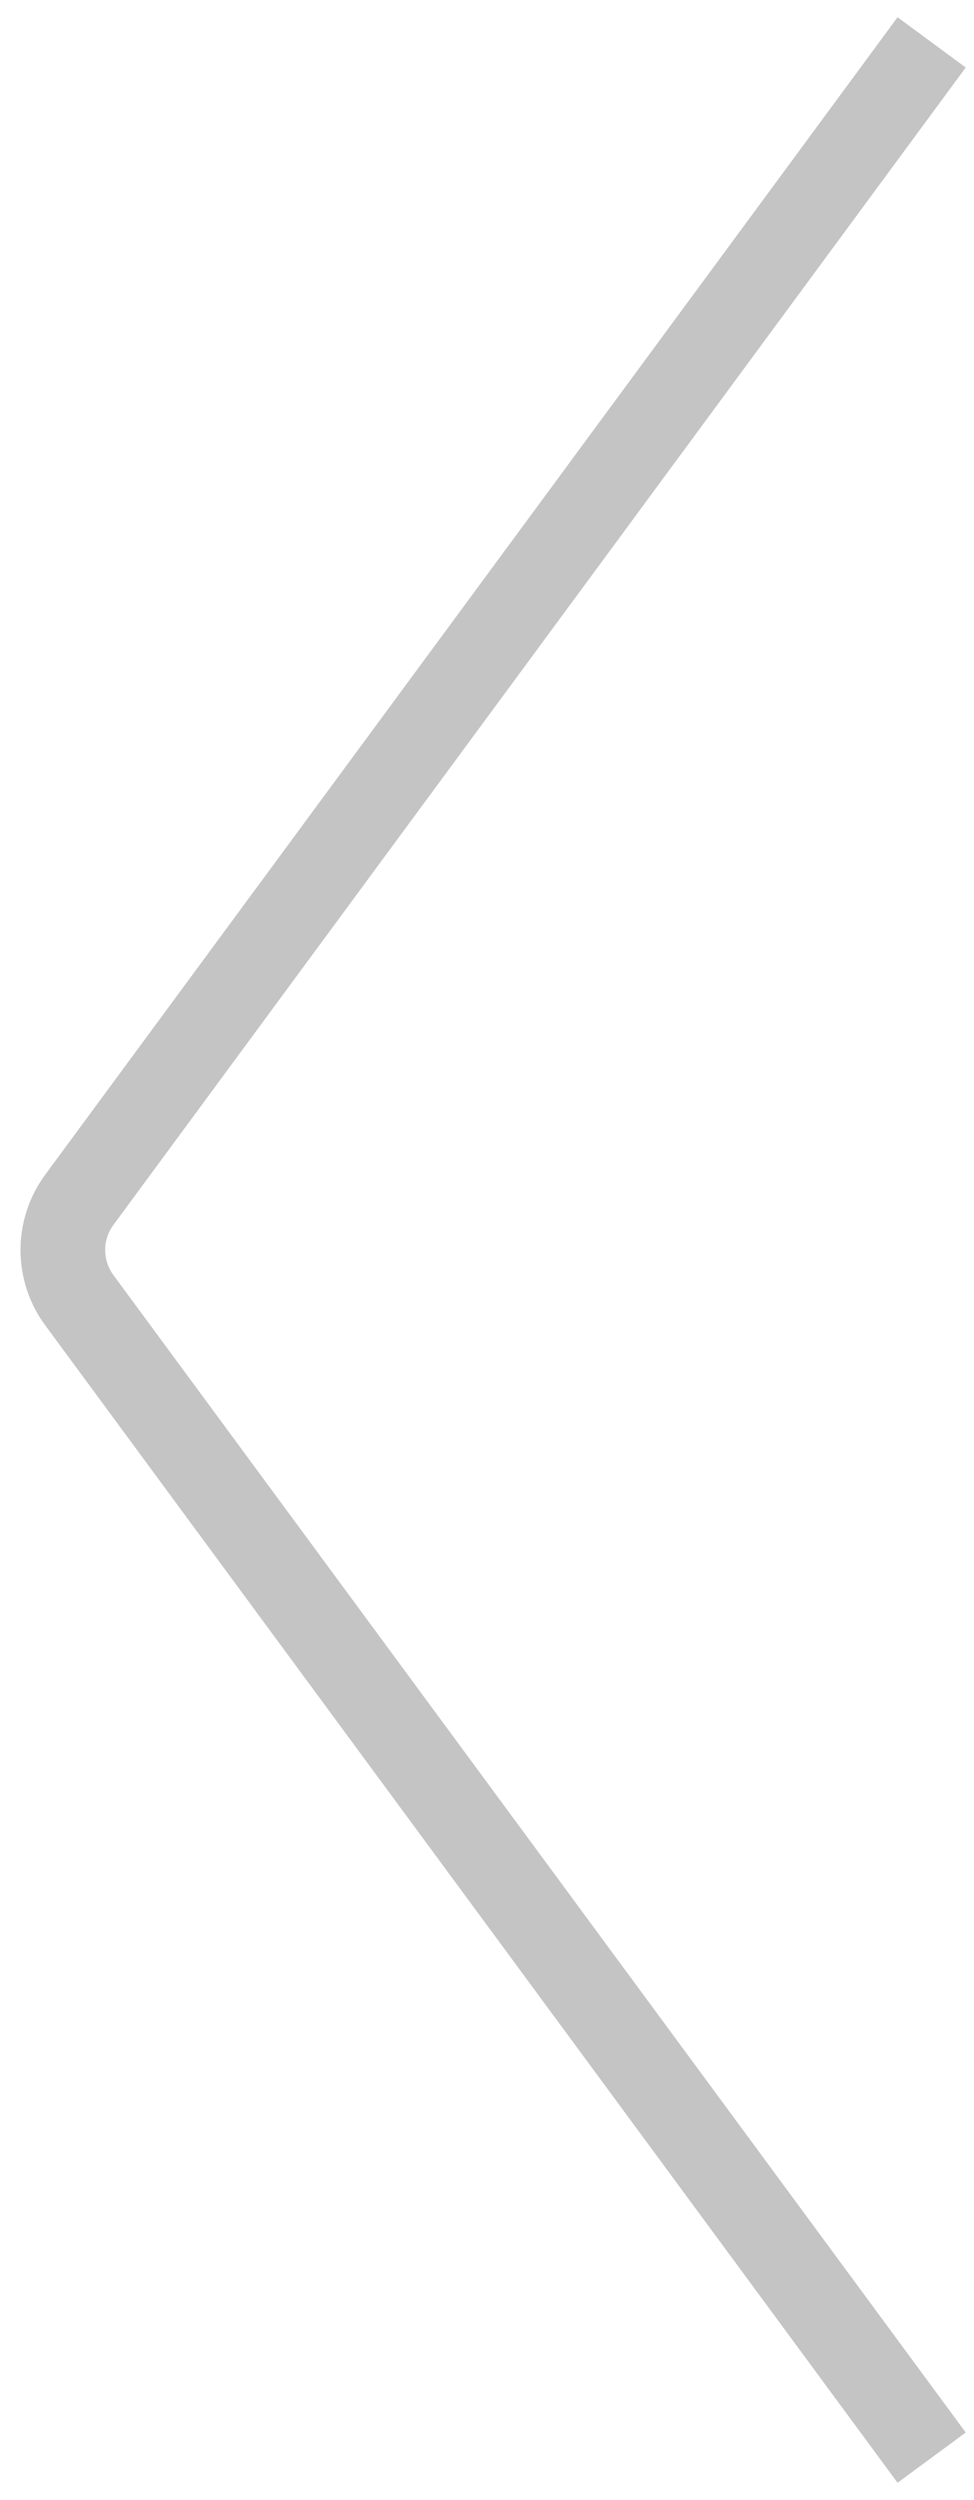 <svg width="23" height="59" viewBox="0 0 23 59" fill="none" xmlns="http://www.w3.org/2000/svg">
<path d="M22 58L1.874 30.686C1.354 29.981 1.354 29.019 1.874 28.314L22 1" stroke="#C4C4C4" stroke-width="2"/>
</svg>
